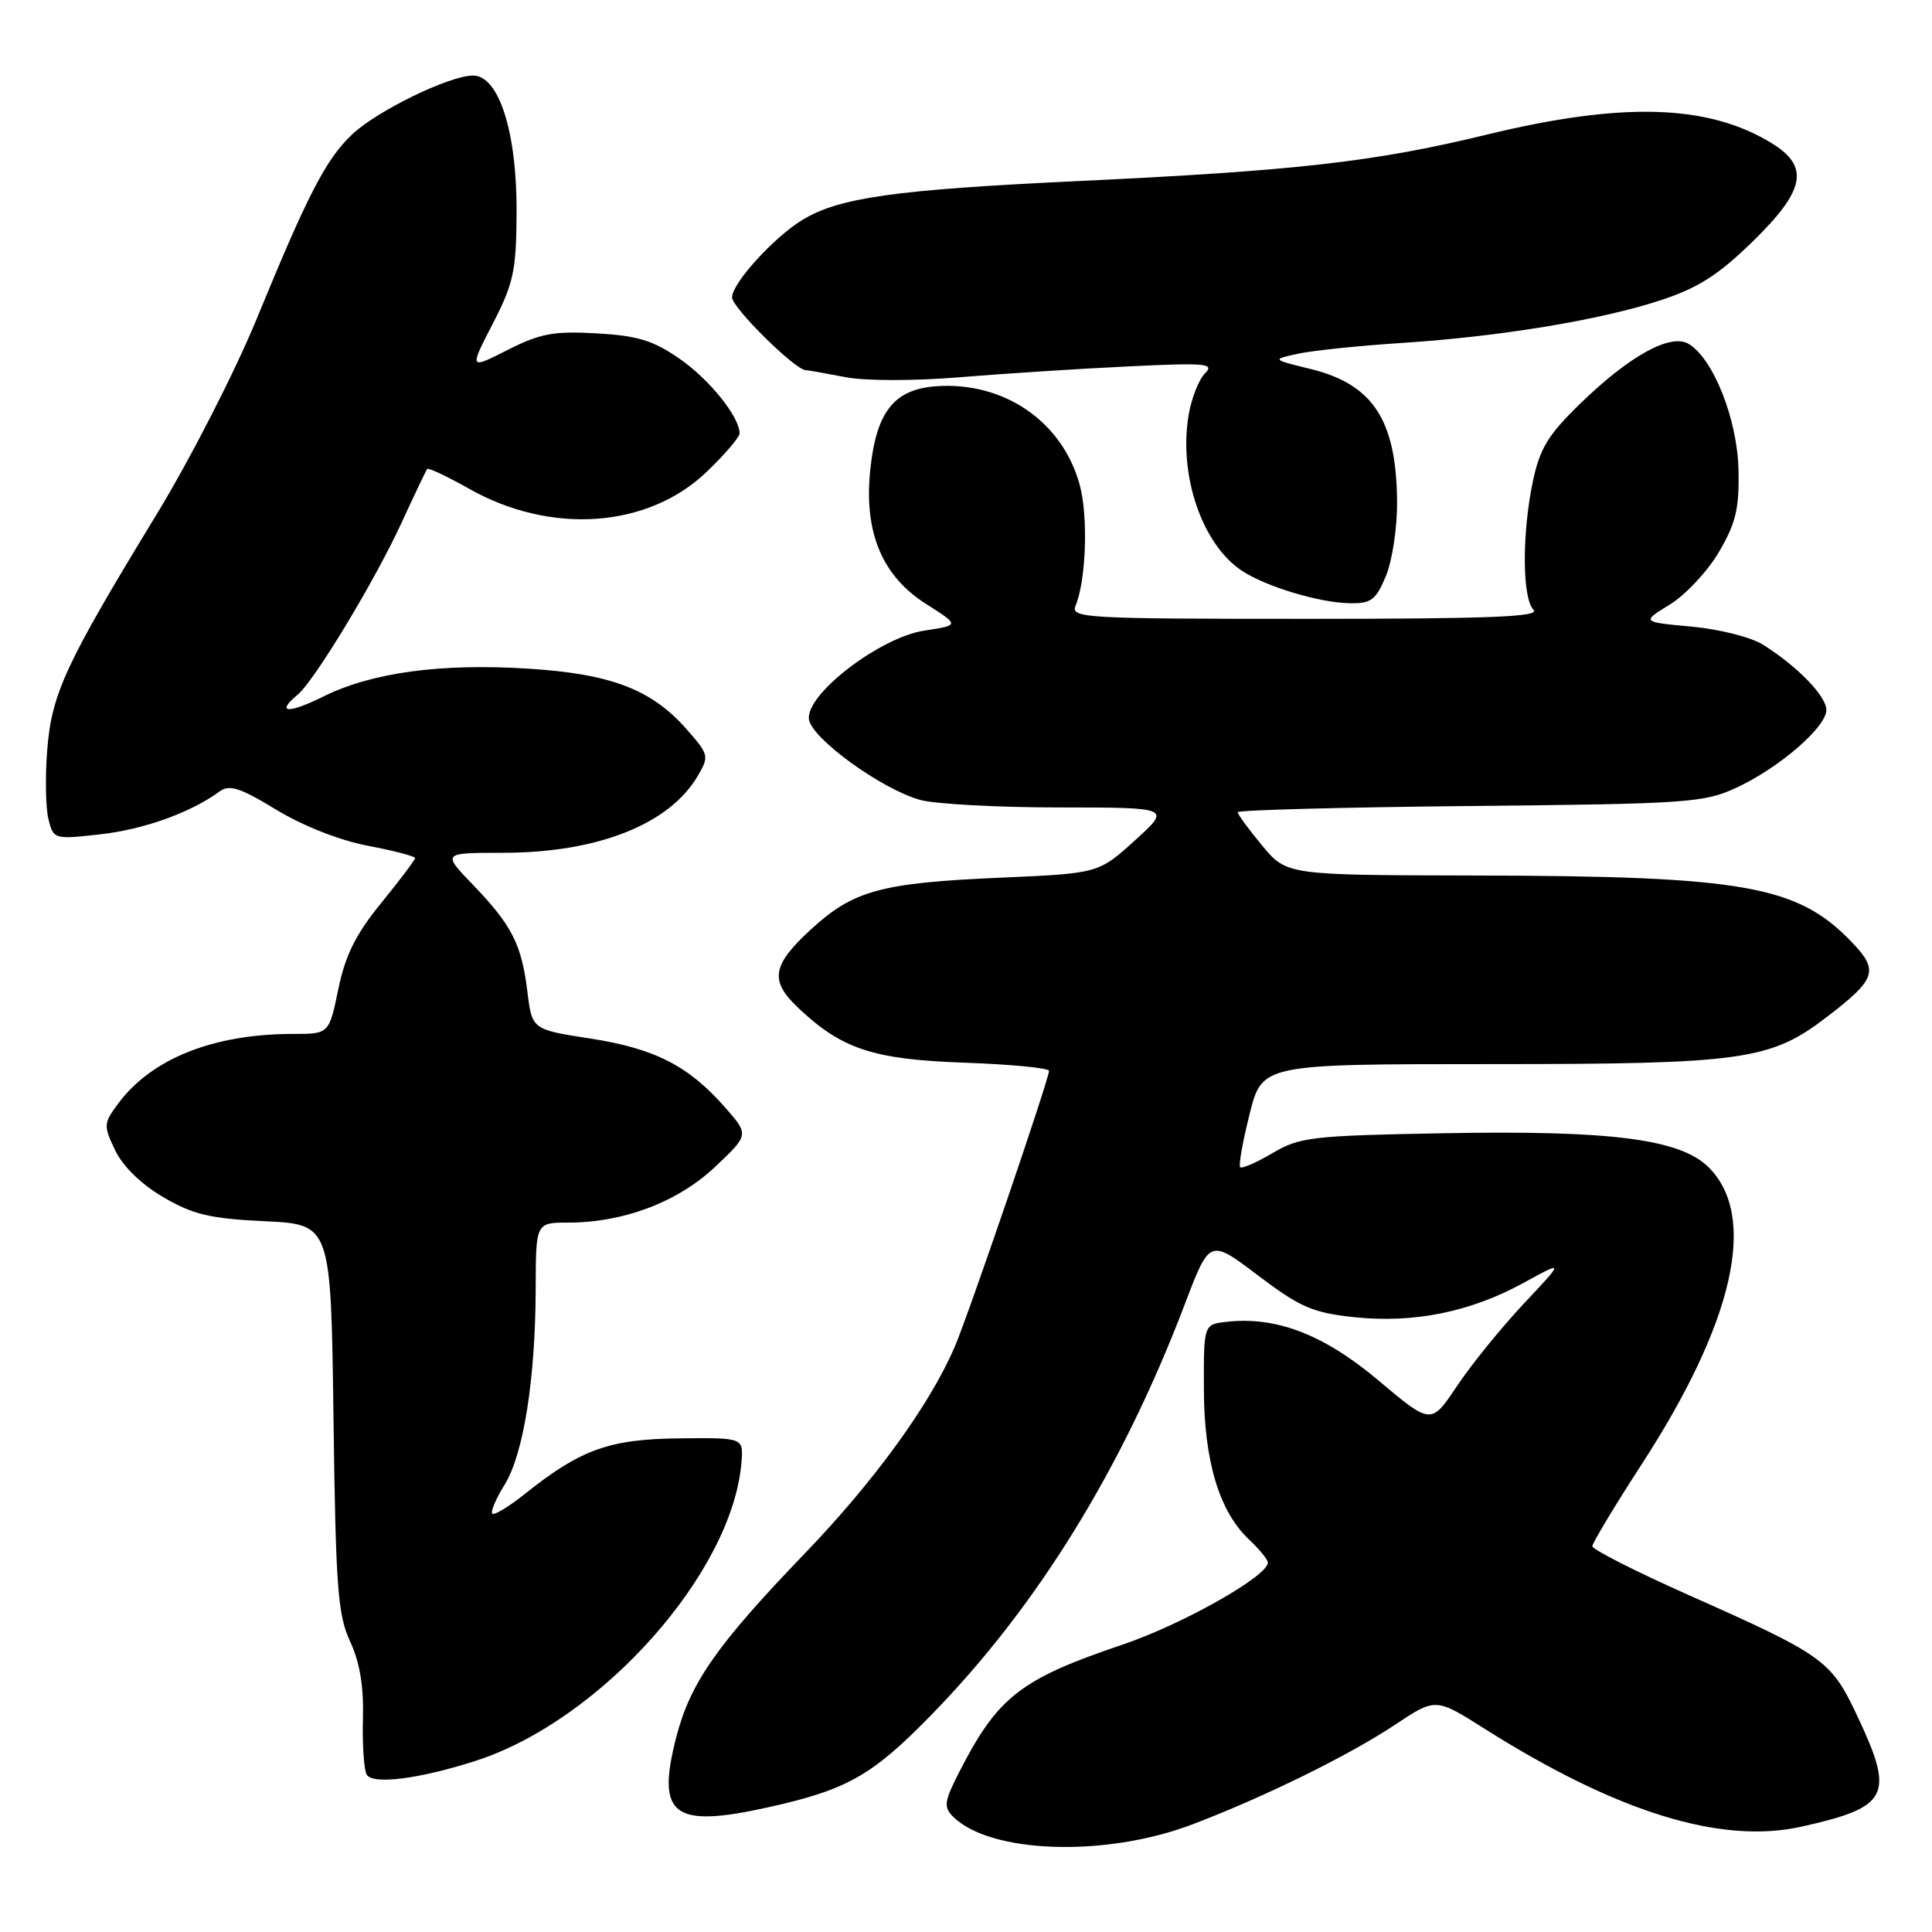 <?xml version="1.0" encoding="UTF-8" standalone="no"?>
<!DOCTYPE svg PUBLIC "-//W3C//DTD SVG 1.1//EN" "http://www.w3.org/Graphics/SVG/1.1/DTD/svg11.dtd" >
<svg xmlns="http://www.w3.org/2000/svg" xmlns:xlink="http://www.w3.org/1999/xlink" version="1.1" viewBox="0 0 256 256">
 <g >
 <path fill="currentColor"
d=" M 158.00 241.74 C 167.48 238.14 178.73 232.61 184.86 228.53 C 190.23 224.96 190.23 224.96 196.75 229.09 C 214.28 240.16 228.09 244.42 238.71 242.04 C 250.34 239.44 251.09 237.92 246.05 227.27 C 242.61 219.99 241.67 219.32 223.77 211.36 C 216.74 208.23 211.00 205.32 211.00 204.88 C 211.00 204.45 213.93 199.58 217.51 194.06 C 229.77 175.17 232.93 161.20 226.42 154.69 C 222.65 150.93 213.52 149.75 191.23 150.16 C 173.84 150.48 172.22 150.66 168.62 152.79 C 166.49 154.05 164.56 154.89 164.33 154.66 C 164.10 154.44 164.66 151.27 165.58 147.62 C 167.24 141.00 167.24 141.00 197.44 141.00 C 231.03 141.00 234.59 140.50 242.11 134.72 C 248.58 129.76 248.97 128.62 245.47 124.94 C 238.24 117.34 231.23 116.08 195.50 116.01 C 170.50 115.96 170.50 115.96 167.25 112.05 C 165.46 109.90 164.00 107.90 164.00 107.62 C 164.00 107.34 177.84 106.97 194.75 106.80 C 223.55 106.52 225.79 106.37 230.05 104.39 C 235.72 101.77 242.00 96.35 242.00 94.08 C 242.00 92.25 238.26 88.37 233.65 85.45 C 232.06 84.44 227.89 83.38 224.15 83.03 C 217.50 82.42 217.50 82.42 221.27 80.10 C 223.35 78.82 226.27 75.69 227.77 73.14 C 230.01 69.32 230.47 67.40 230.36 62.27 C 230.22 55.60 227.04 47.54 223.76 45.57 C 221.37 44.13 215.91 47.14 209.37 53.50 C 205.12 57.63 204.03 59.43 203.11 63.80 C 201.65 70.77 201.70 79.30 203.20 80.80 C 204.13 81.73 197.44 82.00 173.09 82.00 C 143.66 82.00 141.83 81.90 142.52 80.25 C 143.91 76.95 144.21 68.48 143.08 64.29 C 140.81 55.87 133.04 50.53 124.03 51.18 C 118.45 51.59 116.10 54.58 115.31 62.30 C 114.46 70.53 116.88 76.33 122.70 80.02 C 127.16 82.85 127.16 82.85 122.52 83.55 C 116.59 84.44 106.72 92.02 107.19 95.32 C 107.56 97.87 116.82 104.58 121.92 105.99 C 123.89 106.54 132.18 106.99 140.35 106.99 C 155.19 107.00 155.19 107.00 150.37 111.37 C 145.55 115.73 145.55 115.73 132.52 116.30 C 116.67 116.99 113.05 117.99 107.40 123.20 C 102.29 127.91 101.96 129.94 105.75 133.53 C 111.54 139.01 115.66 140.38 127.75 140.81 C 133.94 141.03 139.00 141.52 139.00 141.89 C 139.00 143.01 128.34 174.19 126.49 178.50 C 123.20 186.14 115.86 196.26 106.63 205.85 C 94.99 217.95 91.45 223.01 89.61 230.18 C 86.93 240.57 89.16 242.27 101.73 239.49 C 112.23 237.16 115.54 235.30 123.37 227.27 C 137.42 212.90 148.73 194.56 157.02 172.74 C 160.29 164.15 160.29 164.15 166.69 169.00 C 172.27 173.22 173.92 173.94 179.41 174.53 C 187.31 175.37 194.85 173.85 201.89 169.98 C 207.29 167.02 207.29 167.02 201.89 172.76 C 198.93 175.92 194.96 180.81 193.07 183.64 C 189.63 188.79 189.63 188.79 182.68 182.94 C 175.43 176.83 169.10 174.39 162.50 175.15 C 159.50 175.50 159.50 175.50 159.52 184.00 C 159.54 193.58 161.55 200.29 165.53 204.02 C 166.89 205.30 168.00 206.67 168.00 207.05 C 168.00 208.85 156.62 215.27 148.69 217.94 C 135.18 222.50 132.18 224.85 127.05 234.91 C 125.12 238.69 125.02 239.44 126.27 240.70 C 131.19 245.62 146.47 246.13 158.00 241.74 Z  M 63.00 233.33 C 79.63 227.99 97.12 208.33 98.25 193.71 C 98.50 190.50 98.50 190.50 90.00 190.59 C 80.74 190.69 76.95 192.05 69.60 197.91 C 67.45 199.63 65.49 200.82 65.23 200.57 C 64.98 200.31 65.71 198.58 66.87 196.72 C 69.38 192.66 70.95 182.70 70.98 170.75 C 71.00 162.00 71.00 162.00 75.32 162.00 C 82.63 162.00 89.85 159.26 94.77 154.60 C 99.26 150.36 99.26 150.36 96.06 146.72 C 91.23 141.22 86.74 138.93 78.22 137.61 C 70.50 136.42 70.50 136.42 69.88 131.39 C 69.11 125.11 67.83 122.61 62.68 117.25 C 58.58 113.00 58.58 113.00 66.63 113.00 C 79.13 113.00 88.64 109.26 92.43 102.86 C 93.99 100.20 93.95 100.01 90.98 96.63 C 86.34 91.35 80.97 89.29 70.00 88.60 C 58.40 87.87 49.29 89.10 42.85 92.29 C 38.15 94.62 36.49 94.50 39.44 92.05 C 41.66 90.21 49.62 77.04 53.16 69.37 C 54.90 65.59 56.45 62.34 56.60 62.14 C 56.76 61.95 59.27 63.13 62.19 64.78 C 73.02 70.89 85.86 69.97 93.62 62.54 C 96.03 60.23 98.00 57.93 98.00 57.42 C 97.99 55.23 94.00 50.27 90.04 47.53 C 86.56 45.11 84.48 44.48 79.04 44.17 C 73.36 43.85 71.57 44.19 67.26 46.37 C 62.17 48.95 62.17 48.95 65.29 42.90 C 68.06 37.53 68.41 35.88 68.45 28.18 C 68.51 17.53 66.11 9.99 62.67 10.01 C 59.53 10.02 49.97 14.68 46.66 17.81 C 43.19 21.09 40.80 25.72 34.03 42.21 C 31.14 49.25 25.20 60.86 20.72 68.21 C 8.65 88.02 6.86 91.88 6.26 99.34 C 5.97 102.91 6.05 107.05 6.42 108.54 C 7.09 111.22 7.16 111.24 13.30 110.55 C 19.06 109.91 25.30 107.66 29.10 104.87 C 30.41 103.92 31.81 104.37 36.60 107.29 C 40.15 109.44 44.99 111.35 48.75 112.07 C 52.19 112.72 55.00 113.46 55.00 113.70 C 55.00 113.94 52.99 116.61 50.53 119.63 C 47.14 123.79 45.76 126.56 44.83 131.06 C 43.60 137.00 43.60 137.00 38.85 137.00 C 28.28 137.00 20.08 140.27 15.65 146.24 C 13.72 148.85 13.70 149.15 15.26 152.42 C 16.27 154.54 18.71 156.92 21.63 158.63 C 25.58 160.94 27.81 161.47 35.11 161.82 C 43.85 162.24 43.85 162.24 44.19 187.87 C 44.48 210.35 44.76 213.99 46.39 217.50 C 47.68 220.26 48.21 223.45 48.09 227.79 C 48.00 231.25 48.23 234.56 48.60 235.16 C 49.43 236.50 55.56 235.72 63.00 233.33 Z  M 183.64 76.33 C 184.48 74.31 185.15 69.88 185.12 66.49 C 185.04 55.67 181.94 50.92 173.65 48.89 C 168.50 47.63 168.50 47.63 172.00 46.87 C 173.93 46.45 180.00 45.82 185.50 45.46 C 198.56 44.63 211.91 42.44 219.93 39.82 C 224.96 38.18 227.64 36.48 232.18 32.06 C 239.21 25.22 239.83 22.09 234.75 18.97 C 226.35 13.81 214.99 13.47 197.00 17.84 C 182.09 21.46 171.77 22.63 142.50 24.01 C 118.49 25.15 111.17 26.19 106.32 29.14 C 102.52 31.46 97.00 37.53 97.00 39.41 C 97.00 40.75 105.29 48.96 106.73 49.04 C 107.15 49.07 109.53 49.49 112.00 49.97 C 114.58 50.48 120.98 50.49 127.00 50.00 C 132.78 49.52 142.82 48.87 149.33 48.56 C 159.81 48.05 160.99 48.15 159.67 49.47 C 158.85 50.29 157.88 52.77 157.50 54.98 C 156.15 63.00 159.30 72.18 164.59 75.65 C 167.78 77.74 174.78 79.85 178.80 79.93 C 181.68 79.99 182.30 79.53 183.64 76.33 Z "/>
</g>
</svg>